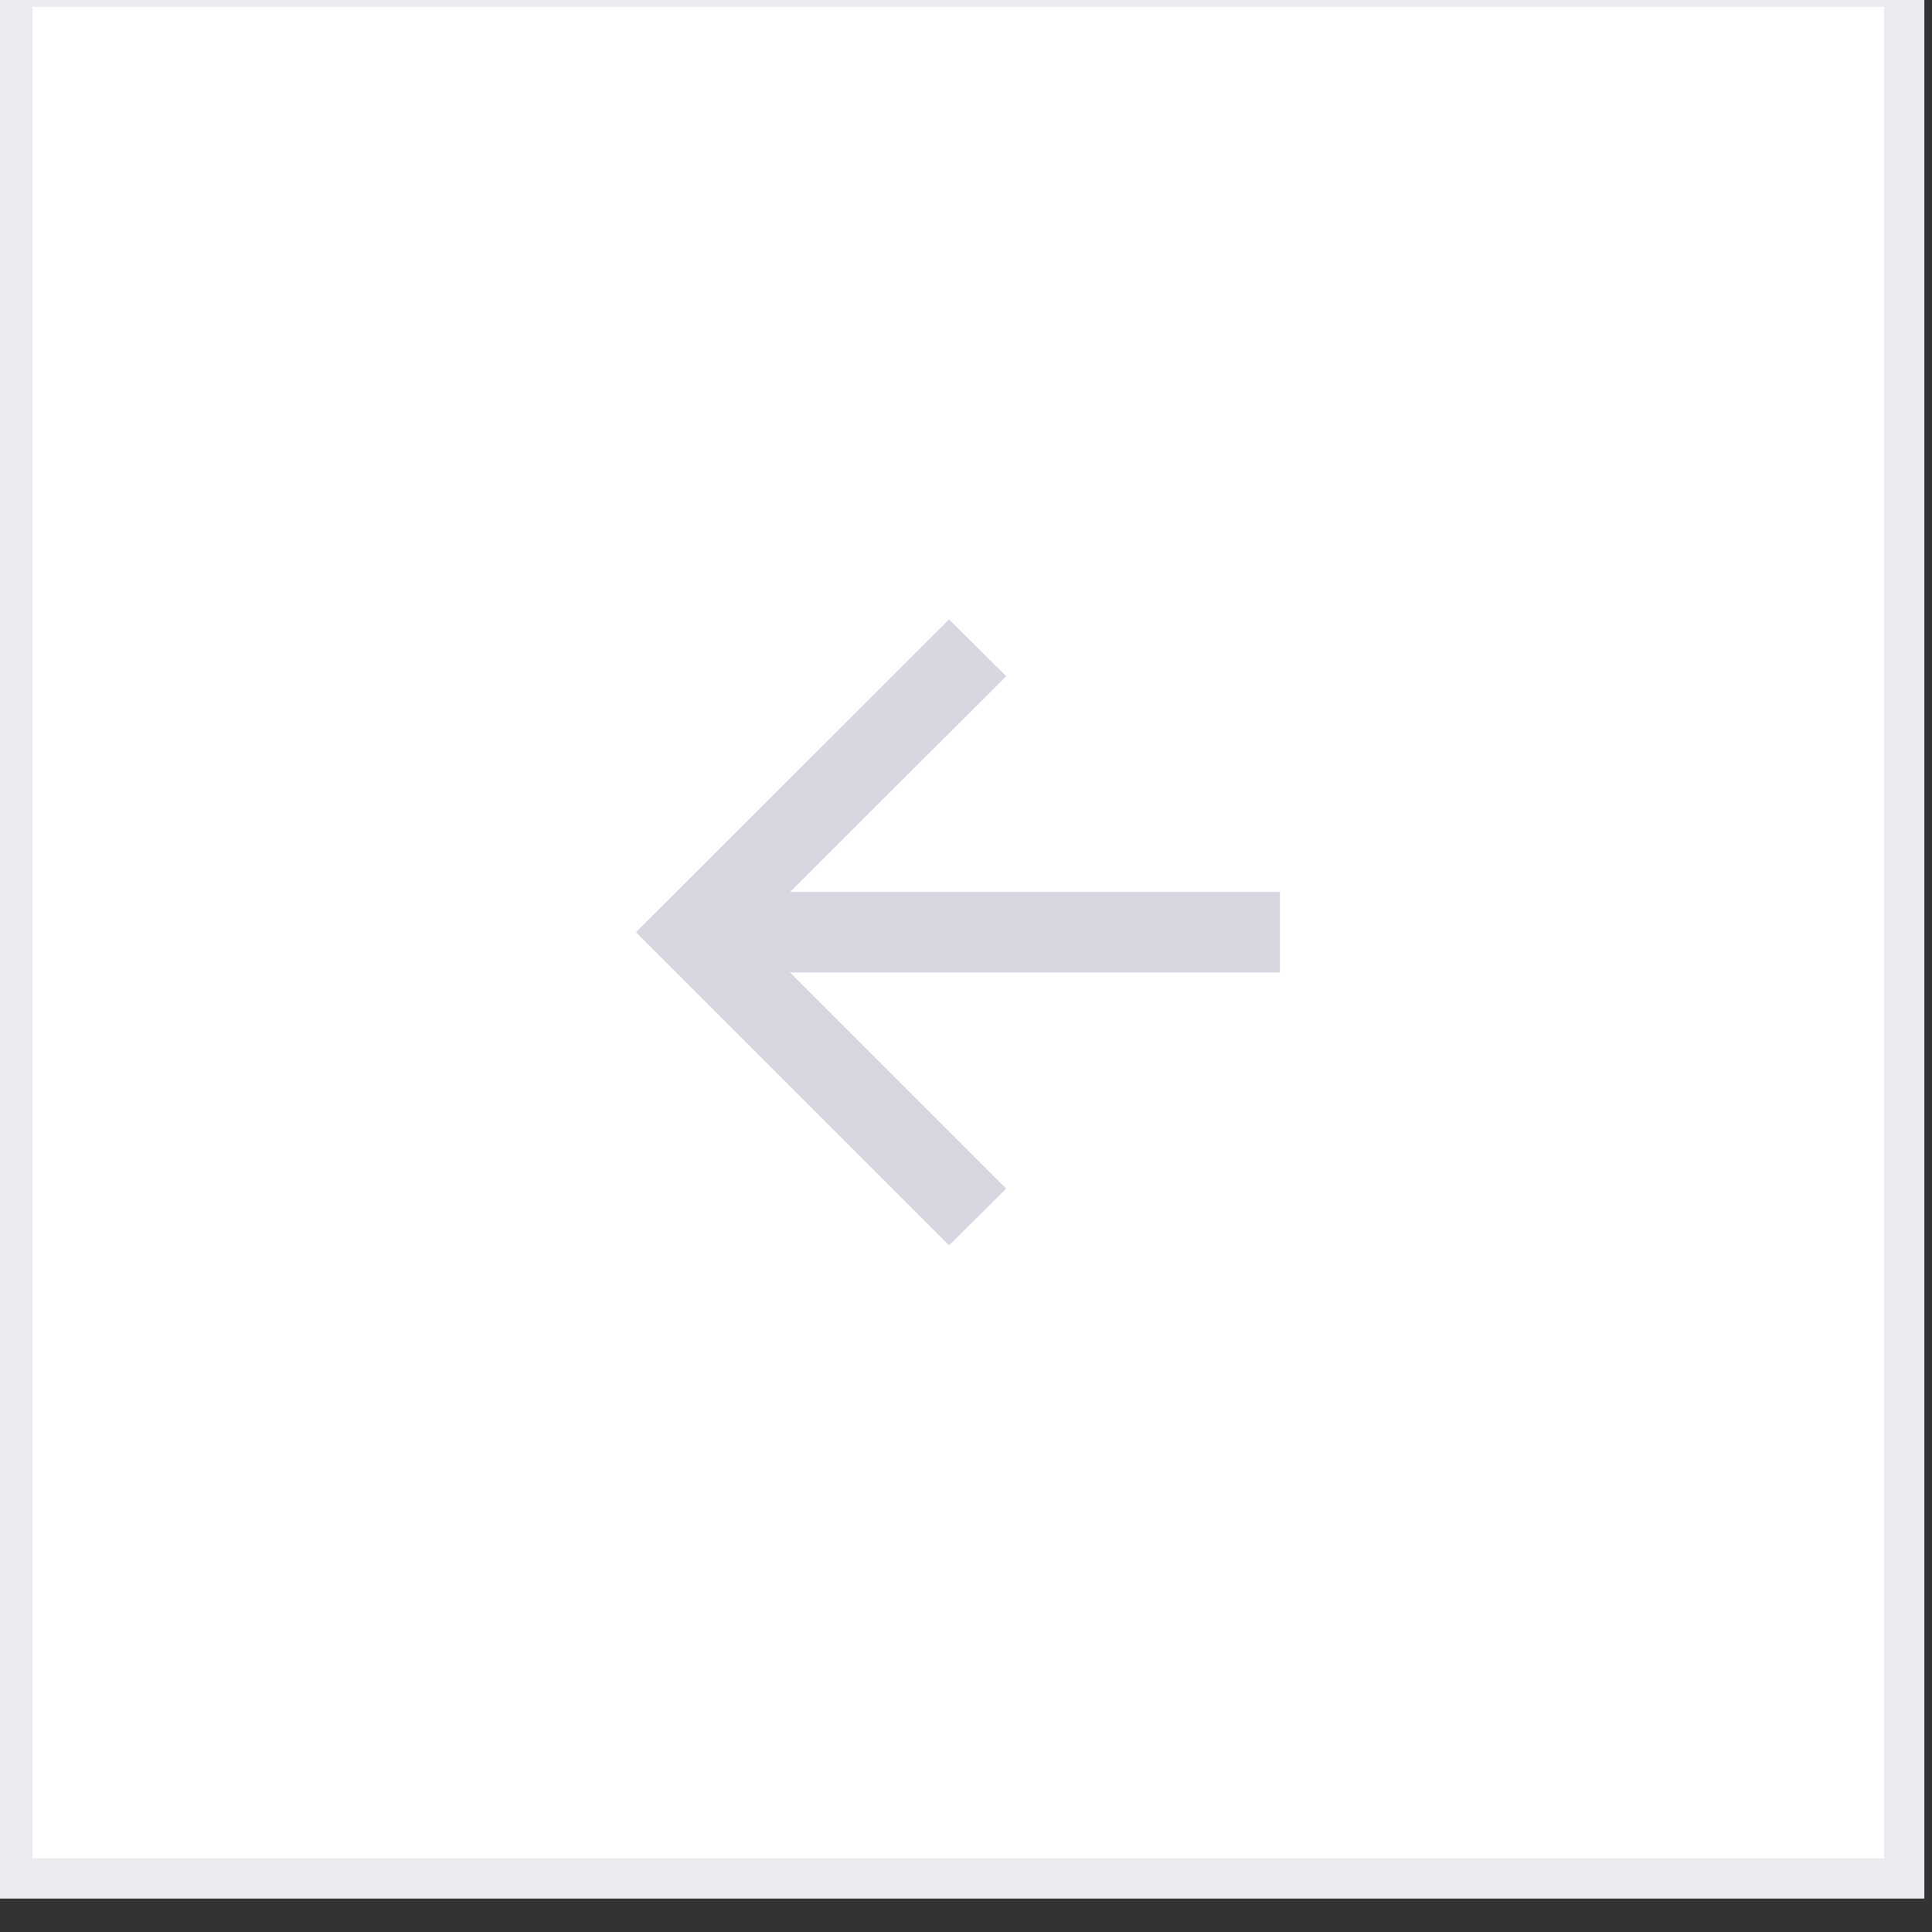 <svg width="48" height="48" viewBox="0 0 48 48" fill="none" xmlns="http://www.w3.org/2000/svg" xmlns:xlink="http://www.w3.org/1999/xlink">
	<rect x="0" y="0" width="48" height="48" fill="#333333" stroke="none"/>
	<desc>
			Created with Pixso.
	</desc>
	<defs>
		<clipPath id="clip4_1314">
			<rect id="SVG" width="24" height="24" transform="translate(11.81 11.169)" fill="white" fill-opacity="0"/>
		</clipPath>
		<clipPath id="clip4_1313">
			<rect id="Button - previous slide" rx="-0.5" width="47" height="47" transform="translate(0.31 -0.331)" fill="white" fill-opacity="0"/>
		</clipPath>
	</defs>
	<rect id="Button - previous slide" rx="-0.5" width="47" height="47" transform="translate(0.31 -0.331)" fill="#FFFFFF" fill-opacity="1"/>
	<g clip-path="url(#clip4_1313)">
		<g clip-path="url(#clip4_1314)">
			<mask id="mask4_1317" mask-type="alpha" maskUnits="userSpaceOnUse" x="11.81" y="11.169" width="24" height="24">
				<path id="Vector" d="M35.8 11.16L11.8 11.16L11.8 35.16L35.8 35.16L35.8 11.16Z" fill="#000000" fill-opacity="1" fill-rule="evenodd"/>
			</mask>
			<g mask="url(#mask4_1317)">
				<path id="Vector" d="M19.63 22.16L25 16.8L23.58 15.39L15.8 23.16L23.58 30.94L25 29.53L19.63 24.16L31.8 24.16L31.8 22.16L19.63 22.16Z" fill="#D6D7E0" fill-opacity="1" fill-rule="evenodd"/>
			</g>
		</g>
	</g>
	<rect id="Button - previous slide" rx="-0.5" width="47" height="47" transform="translate(0.31 -0.331)" stroke="#EBEBEF" stroke-opacity="1" stroke-width="1"/>
</svg>
